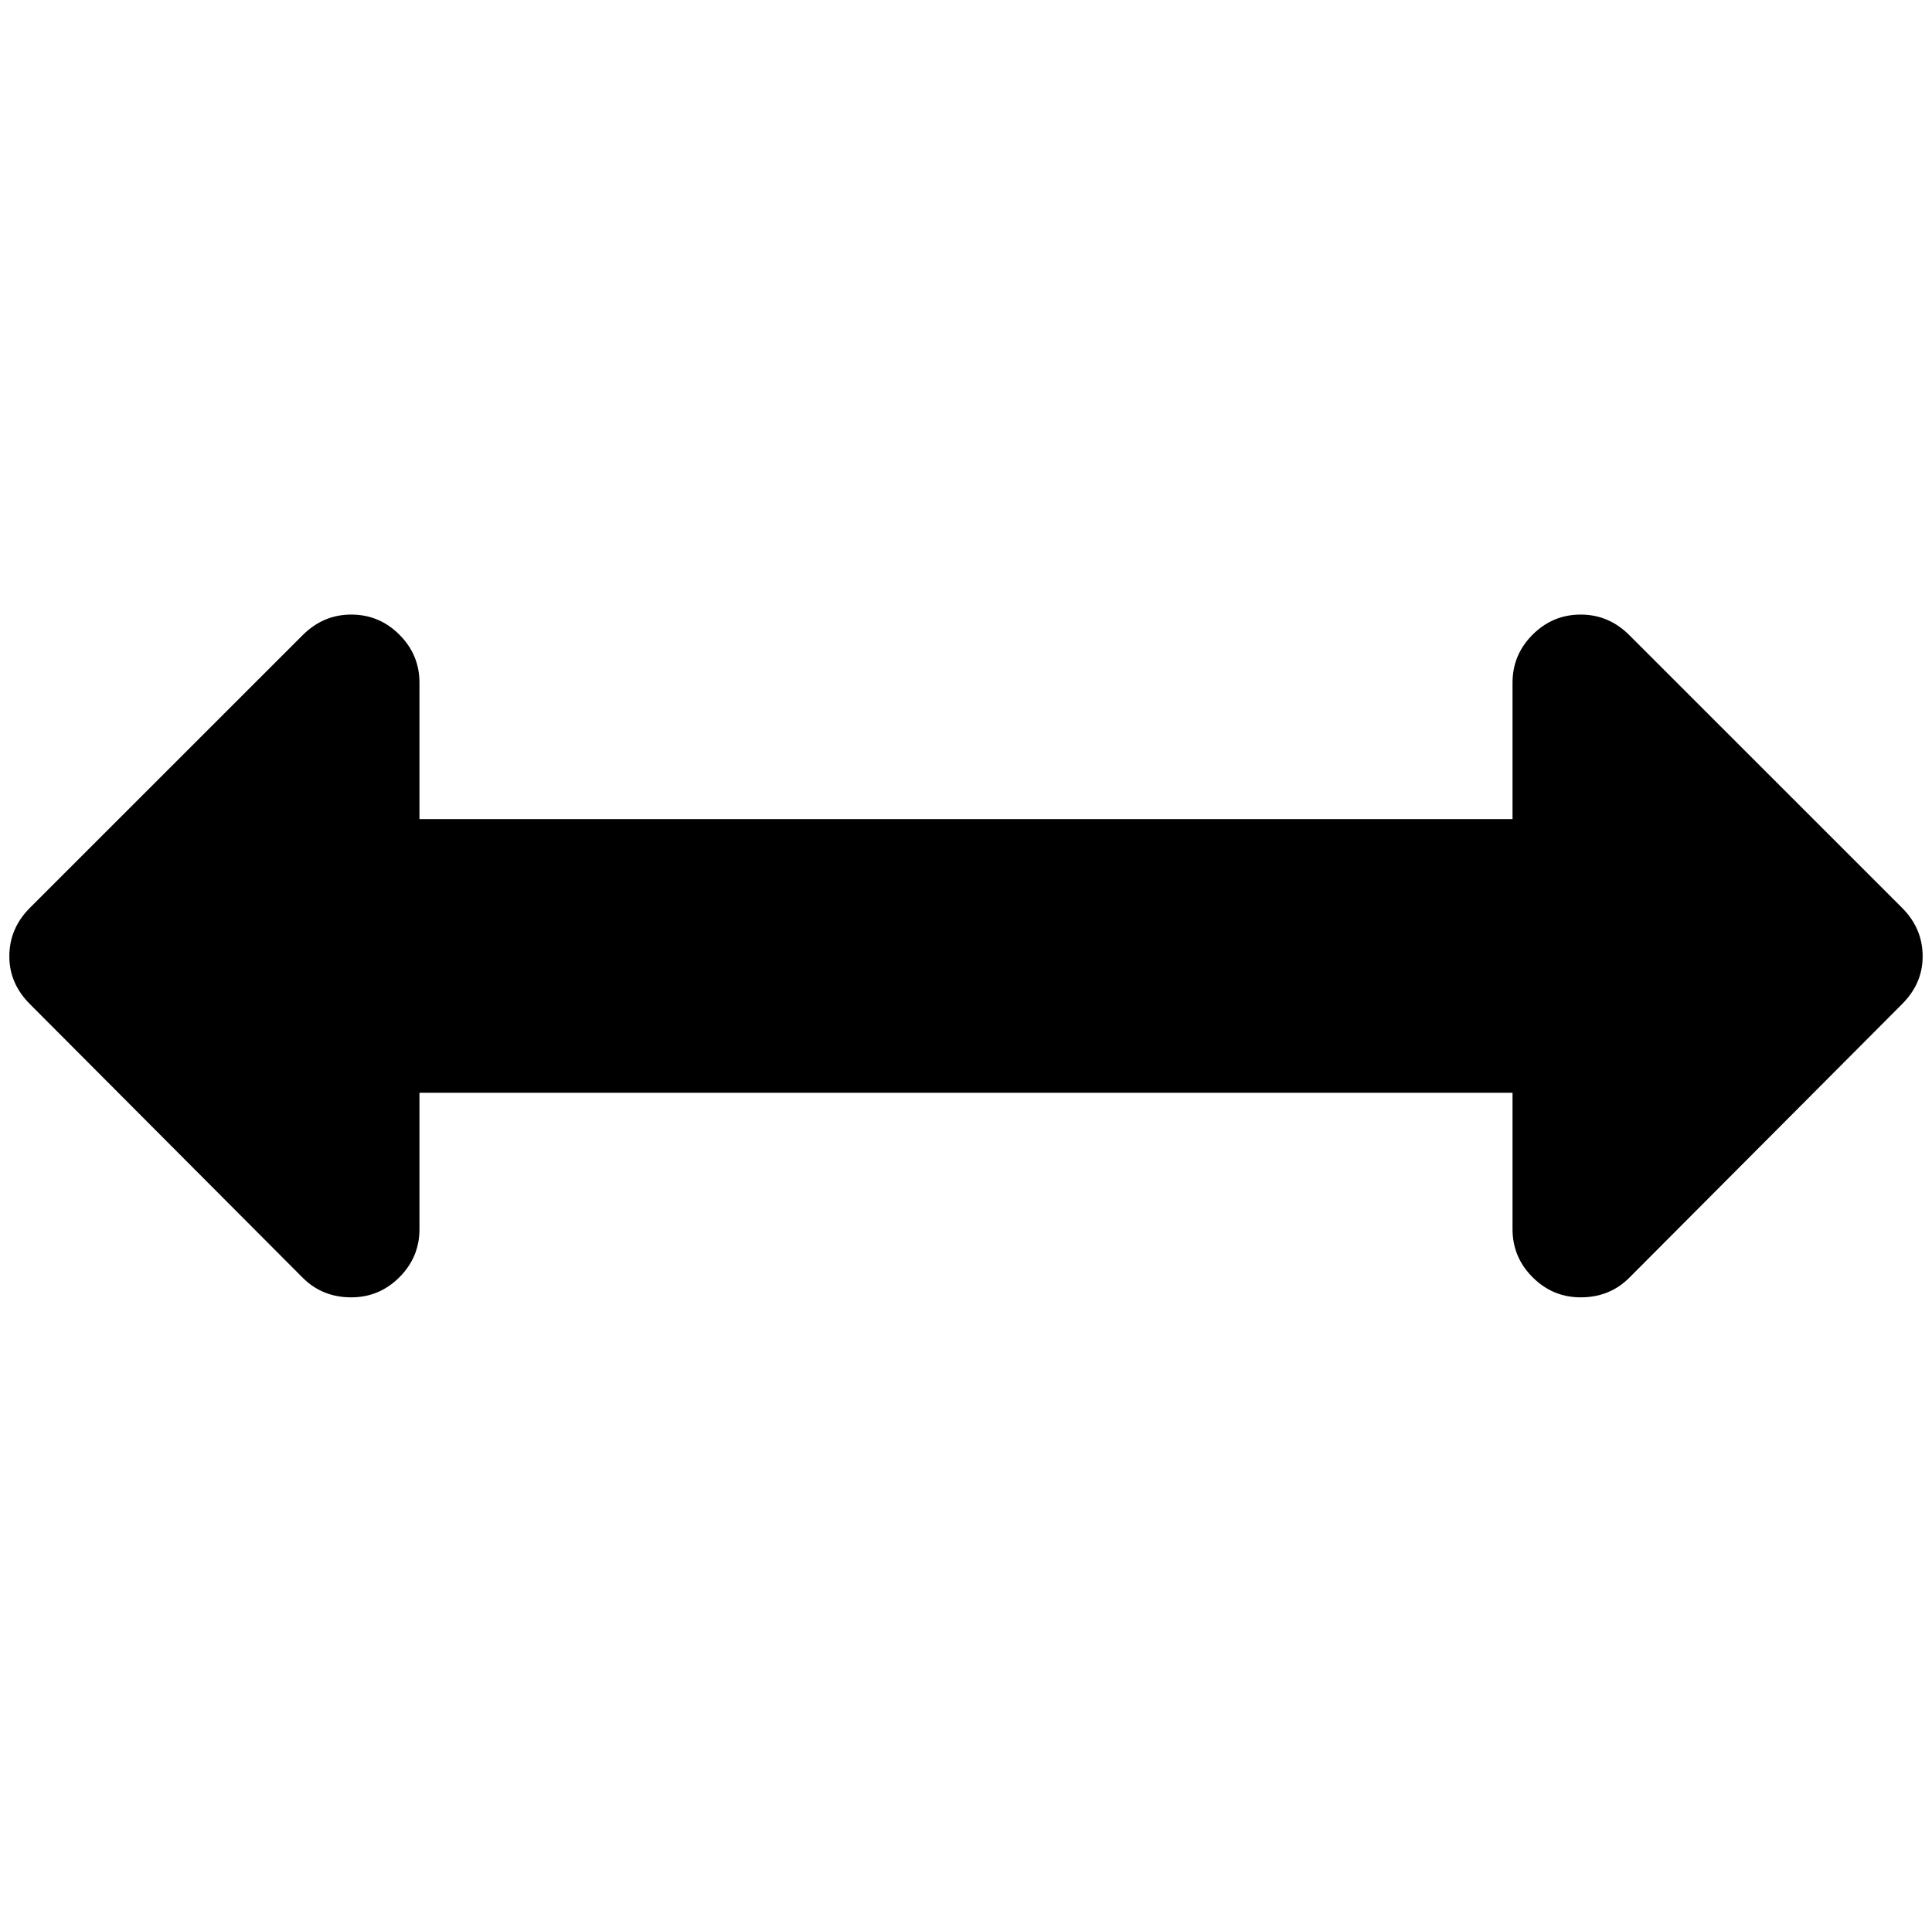 <?xml version="1.0" standalone="no"?>
<!DOCTYPE svg PUBLIC "-//W3C//DTD SVG 1.1//EN" "http://www.w3.org/Graphics/SVG/1.1/DTD/svg11.dtd" >
<svg xmlns="http://www.w3.org/2000/svg" xmlns:xlink="http://www.w3.org/1999/xlink" version="1.1" viewBox="-10 0 2068 2048">
   <path fill="currentColor"
d="M2048 1024q0 29 -22 51l-292 293q-21 21 -52 21q-30 0 -51.5 -21.5t-21.5 -51.5v-146h-1170v146q0 30 -21.5 51.5t-51.5 21.5q-31 0 -52 -21l-292 -293q-22 -22 -22 -51q0 -30 22 -52l292 -292q22 -22 52 -22t51.5 21.5t21.5 51.5v146h1170v-146q0 -30 21.5 -51.5
t51.5 -21.5t52 22l292 292q22 22 22 52z" />
</svg>
